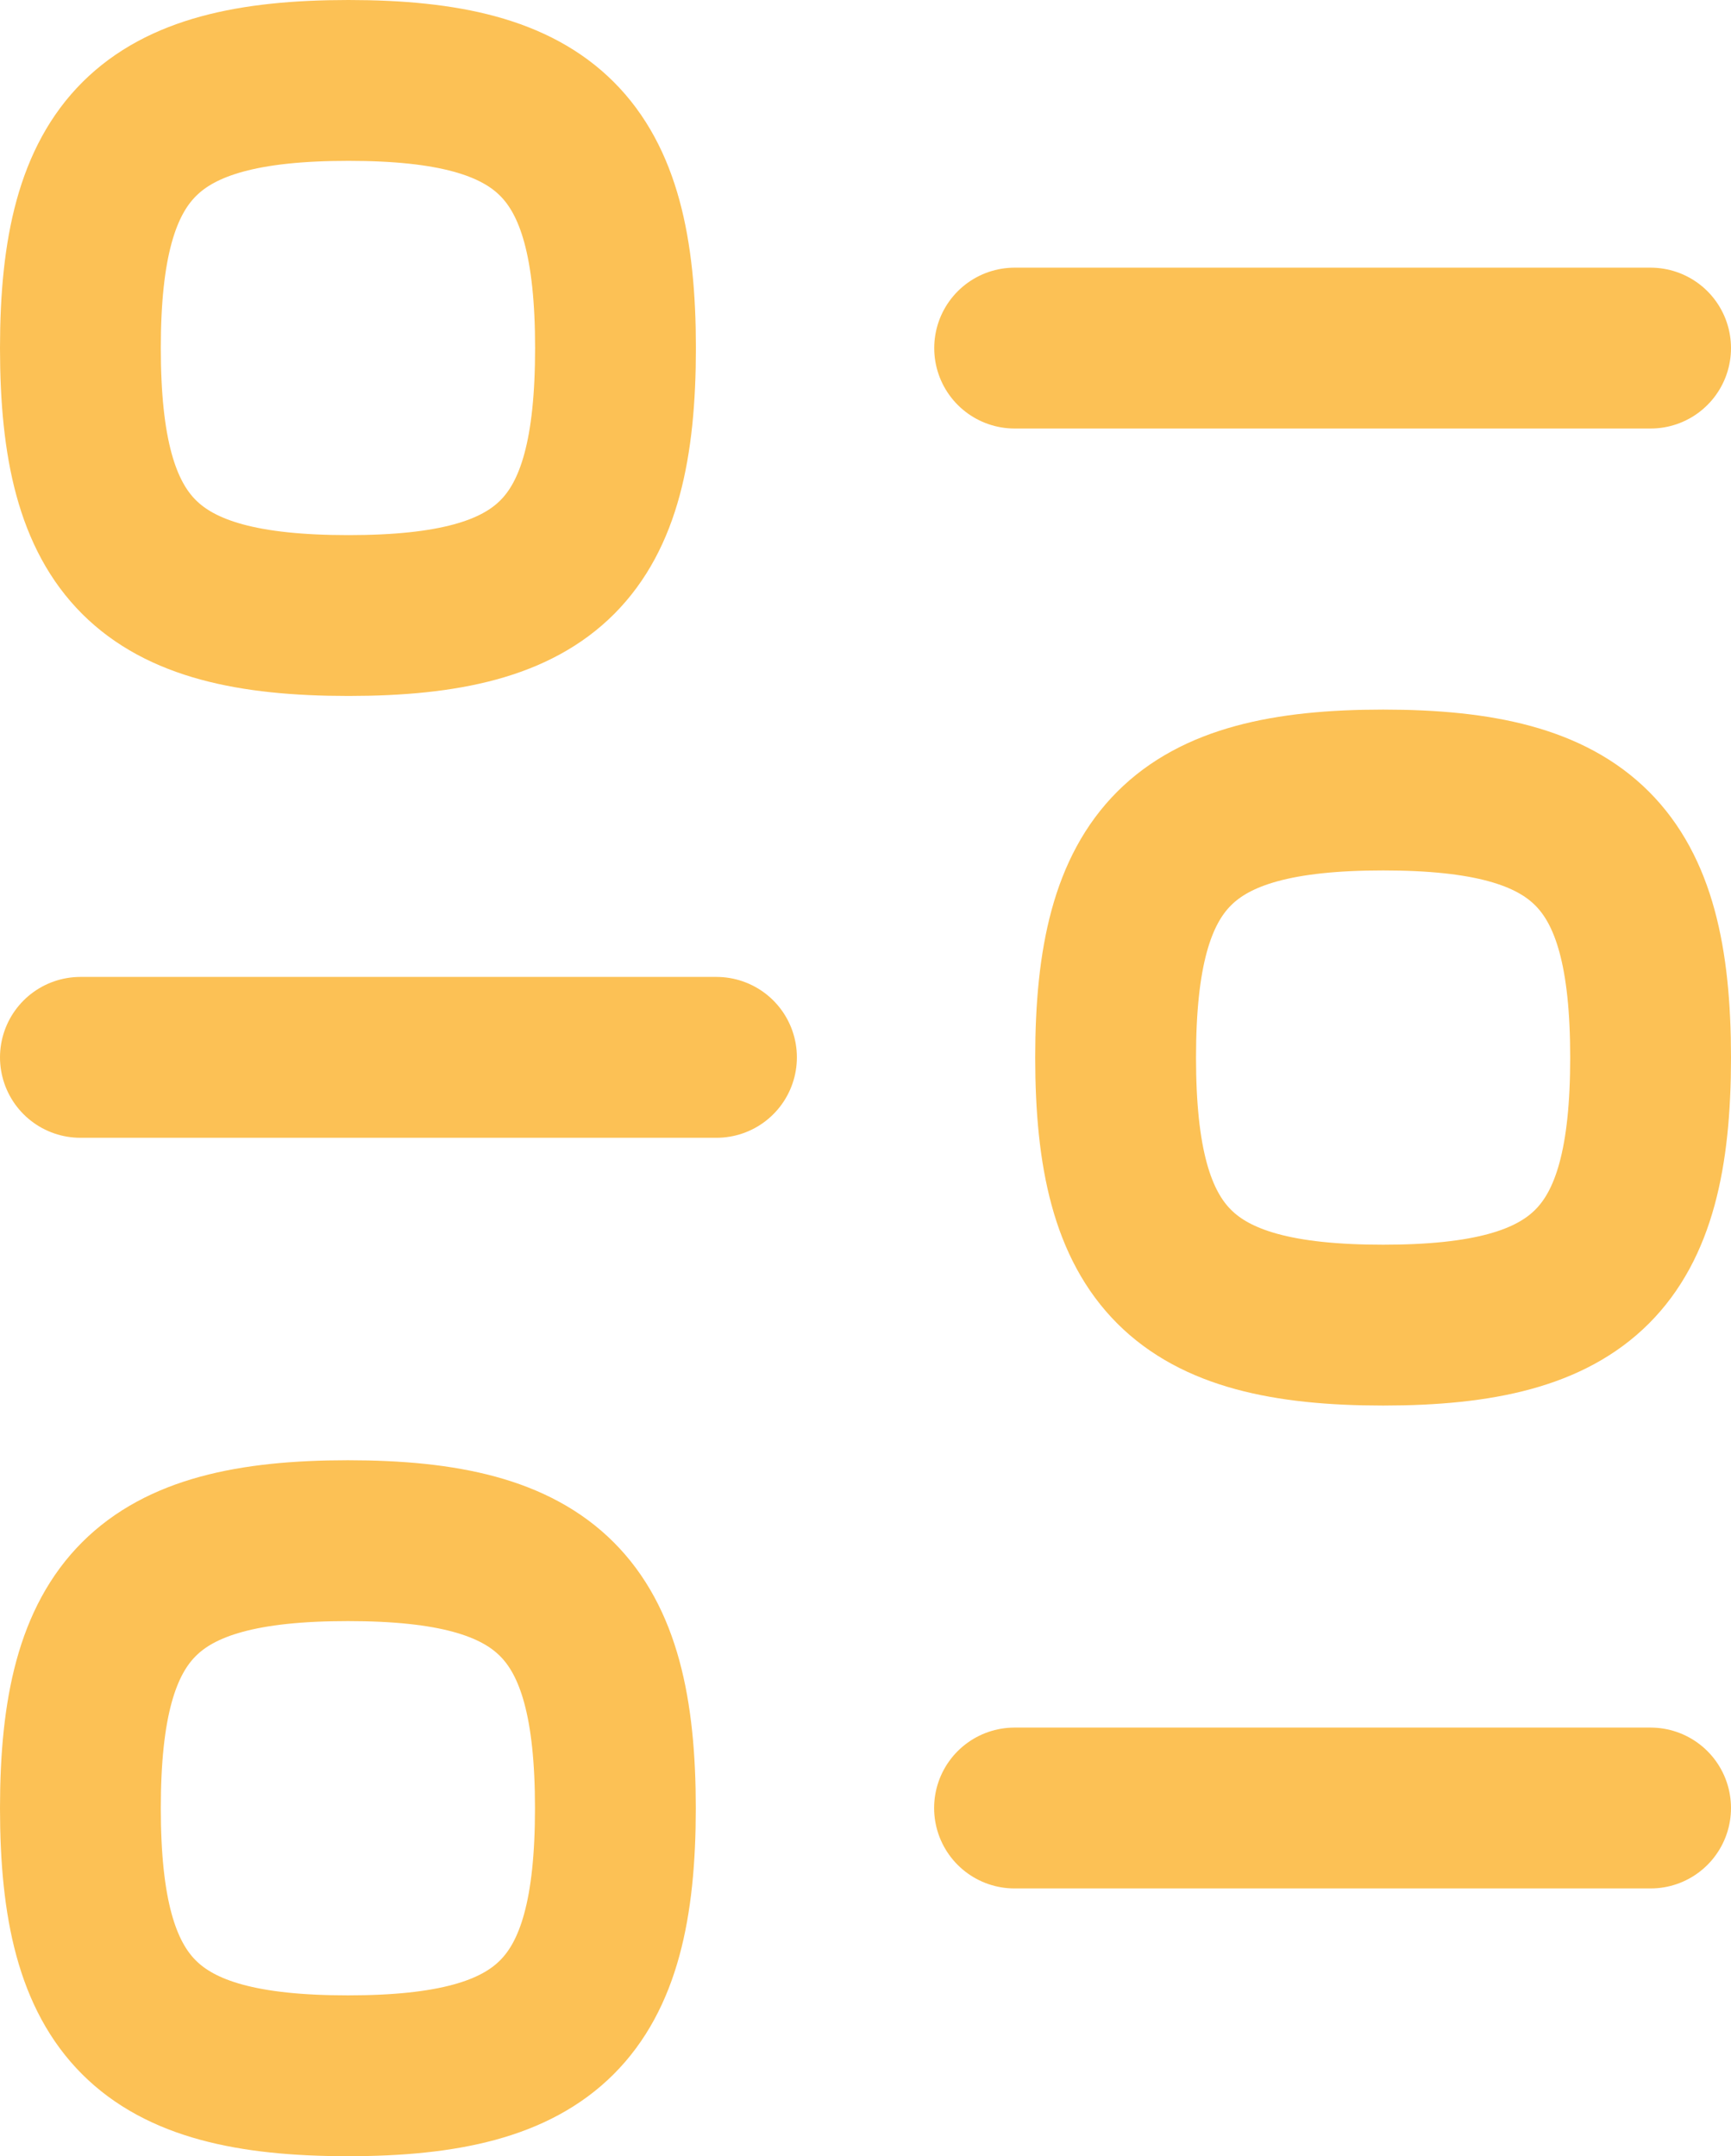 <svg xmlns="http://www.w3.org/2000/svg" width="16.146" height="20.107" viewBox="0 0 16.146 20.107">
  <g id="Iconly_Curved_Filter" data-name="Iconly/Curved/Filter" transform="translate(0.75 0.75)">
    <g id="Filter" transform="translate(0 1)">
      <path id="Stroke_1" data-name="Stroke 1" d="M5.933.447H0" transform="translate(0 7.663)" fill="none" stroke="#fcc155" stroke-linecap="round" stroke-linejoin="round" stroke-miterlimit="10" stroke-width="1.5"/>
      <path id="Stroke_1-2" data-name="Stroke 1" d="M0,.447H5.933" transform="translate(8.713 14.663)" fill="none" stroke="#fcc155" stroke-linecap="round" stroke-linejoin="round" stroke-miterlimit="10" stroke-width="1.5"/>
      <path id="Stroke_3" data-name="Stroke 3" d="M0,2.495C0,4.367.624,4.99,2.495,4.99S4.99,4.367,4.99,2.495,4.366,0,2.495,0,0,.623,0,2.495Z" transform="translate(9.656 5.617)" fill="none" stroke="#fcc155" stroke-linecap="round" stroke-linejoin="round" stroke-miterlimit="10" stroke-width="1.5"/>
      <path id="Stroke_3-2" data-name="Stroke 3" d="M4.99,2.495c0,1.872-.624,2.495-2.495,2.495S0,4.367,0,2.495.624,0,2.495,0,4.99.623,4.99,2.495Z" transform="translate(0 12.617)" fill="none" stroke="#fcc155" stroke-linecap="round" stroke-linejoin="round" stroke-miterlimit="10" stroke-width="1.5"/>
      <path id="Stroke_5" data-name="Stroke 5" d="M0,.447H5.932" transform="translate(8.714 1.049)" fill="none" stroke="#fcc155" stroke-linecap="round" stroke-linejoin="round" stroke-miterlimit="10" stroke-width="1.5"/>
      <path id="Stroke_7" data-name="Stroke 7" d="M4.991,2.495C4.991.624,4.367,0,2.5,0S0,.624,0,2.495.624,4.99,2.5,4.99,4.991,4.367,4.991,2.495Z" transform="translate(0 -1)" fill="none" stroke="#fcc155" stroke-linecap="round" stroke-linejoin="round" stroke-miterlimit="10" stroke-width="1.5"/>
    </g>
  </g>
</svg>
